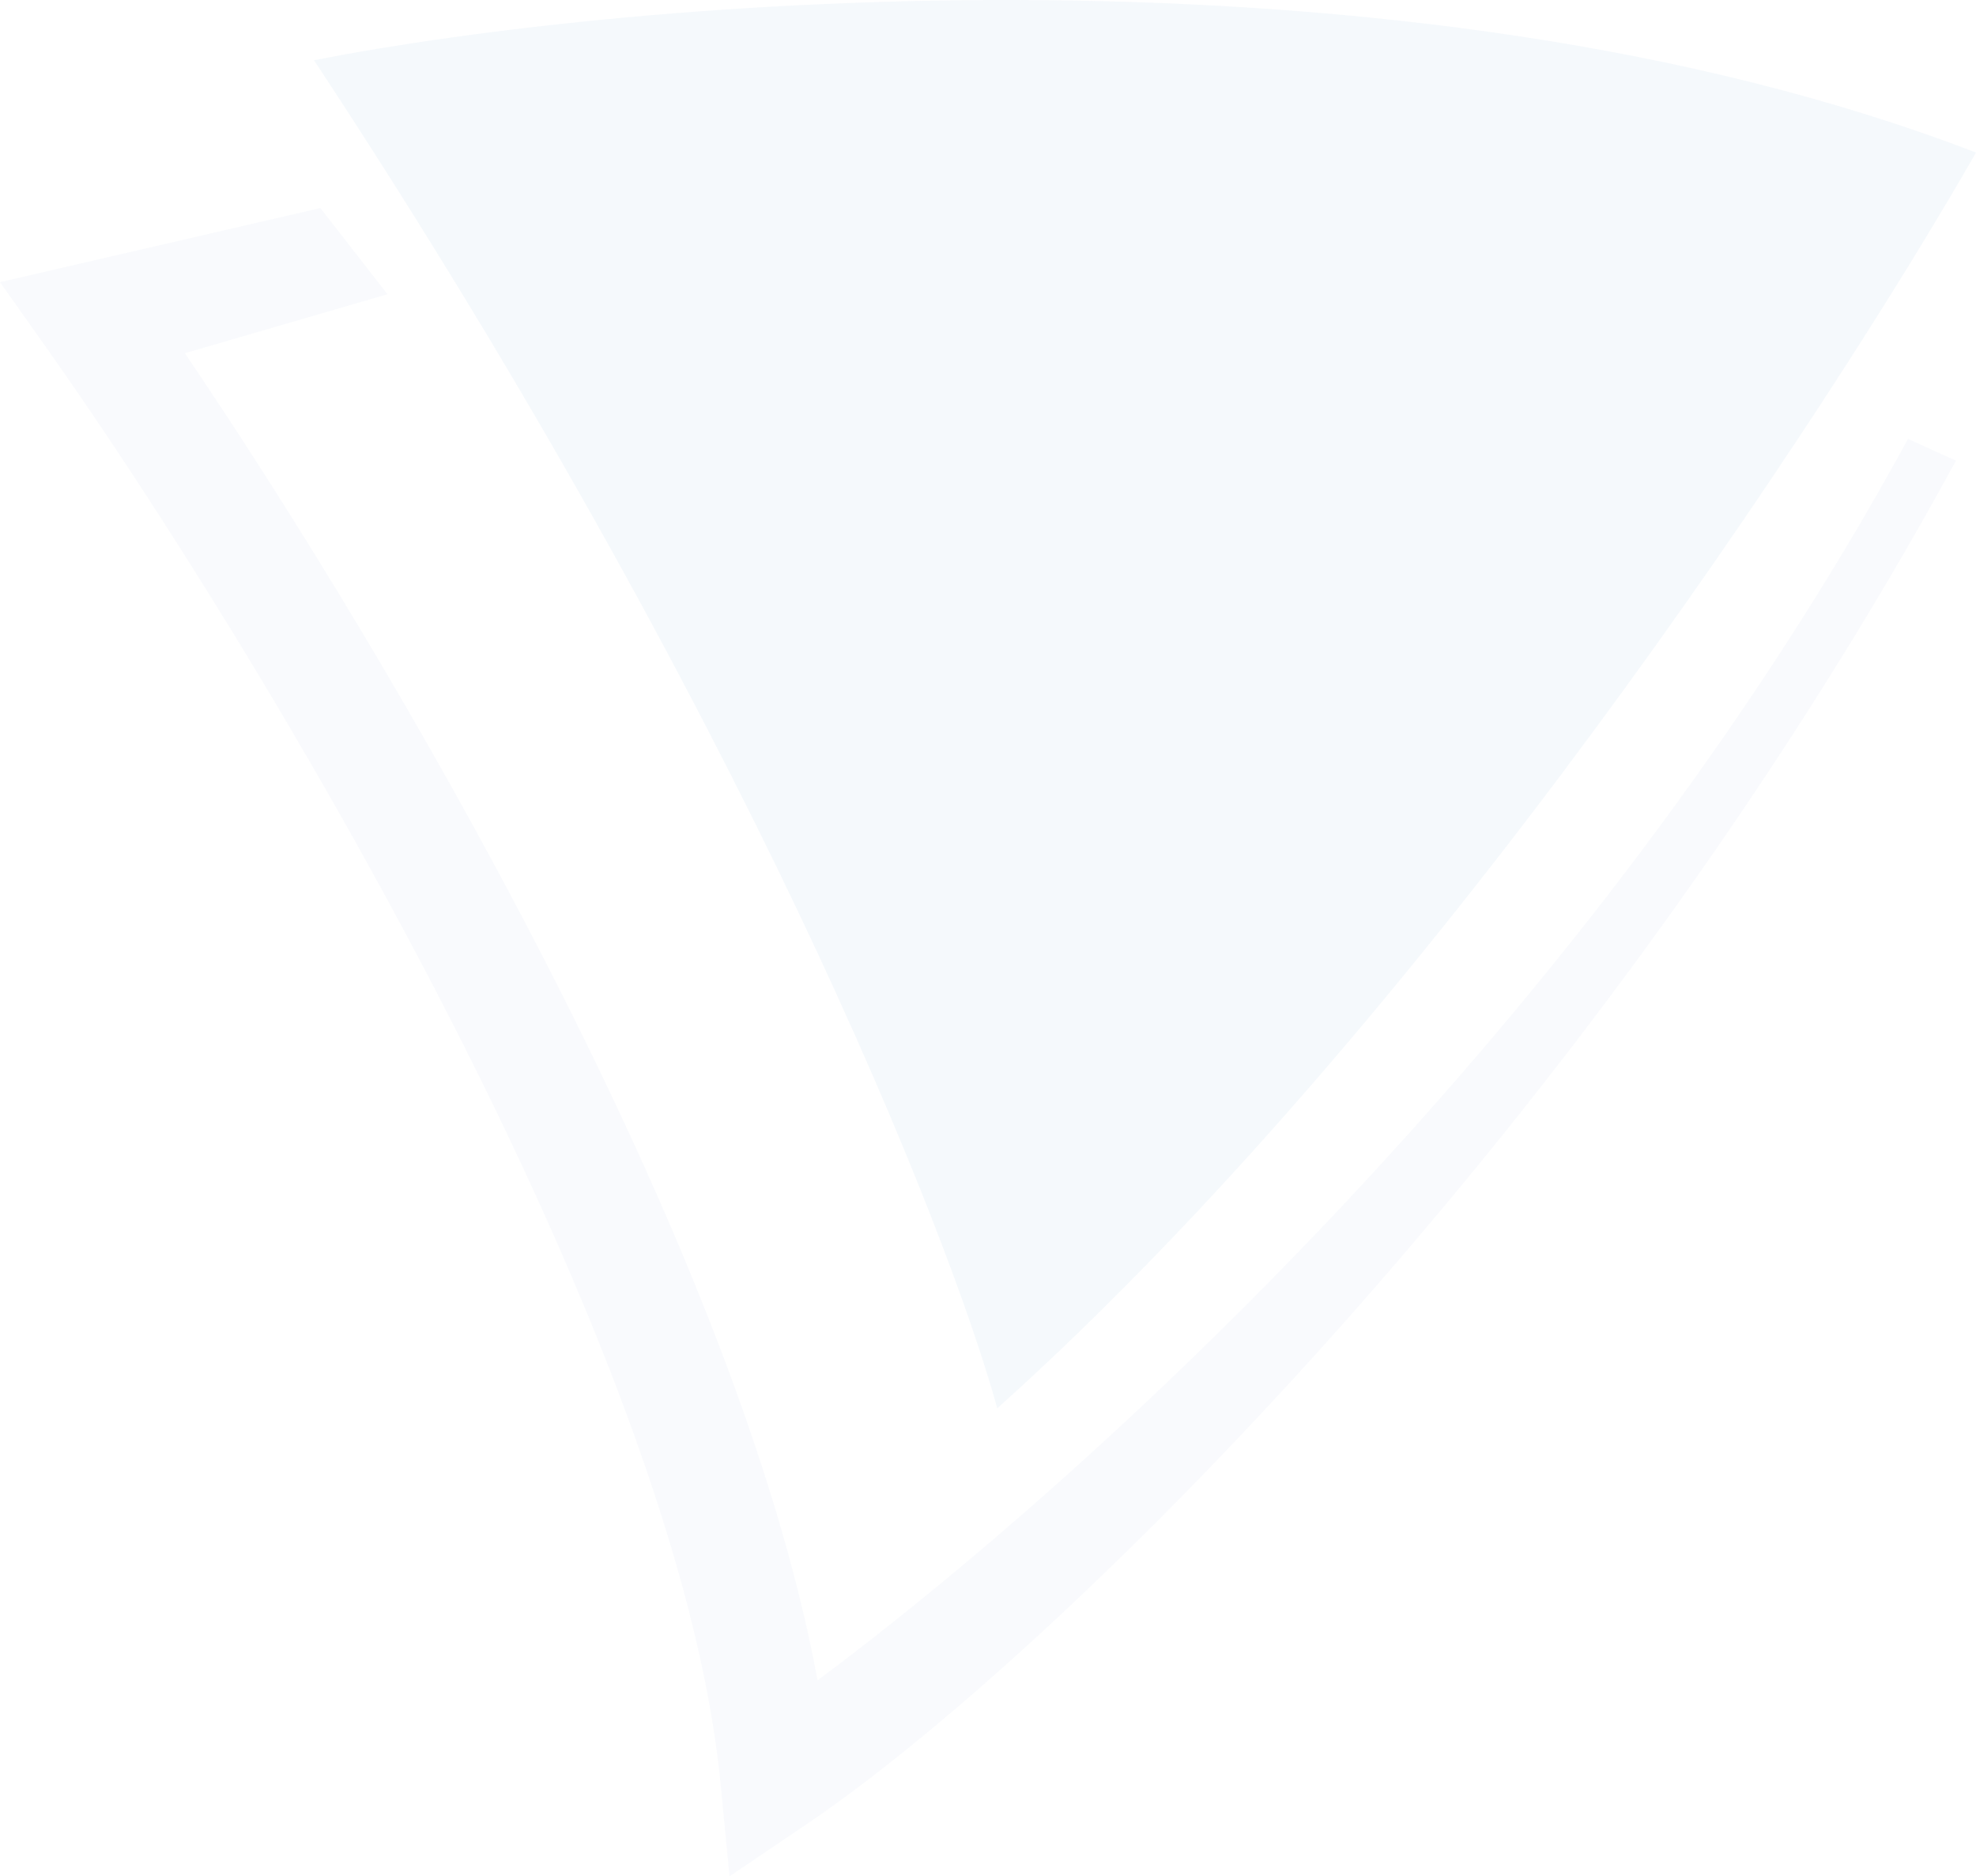 <?xml version="1.0" encoding="UTF-8"?>
<svg id="Ebene_2" xmlns="http://www.w3.org/2000/svg" viewBox="0 0 1921.5 1824.26">
  <defs>
    <style>
      .cls-1 {
        fill: #b3c6e8;
        fill-rule: evenodd;
      }

      .cls-1, .cls-2 {
        isolation: isolate;
        opacity: .08;
      }

      .cls-2 {
        fill: #80b3dc;
      }
    </style>
  </defs>
  <g id="Ebene_1-2" data-name="Ebene_1">
    <path class="cls-2" d="M1921.5,148.32C1361.23-67.13,610.61-1.3,305.34,58.55c416.61,631.97,616.54,1137.07,664.42,1310.62,416.61-373.44,808.08-969.5,951.74-1220.85Z"/>
    <path class="cls-1" d="M311.5,202.26l65.32,83.81-197.04,57.33c100.3,148.03,232.86,362.24,350.5,591.41,118.73,231.31,224.95,482.95,264.74,698.86,262.3-195.03,751.72-640.05,1060.38-1206.95l46.64,21.13c-349.8,642.45-873.59,1160.64-1117.67,1325.69l-74.98,50.71-8.71-90.21c-20.49-212.08-131.44-487.49-266.14-749.91C300.66,723.32,146.81,481.91,46.41,339.91L0,274.28l311.5-72.01Z"/>
  </g>
</svg>